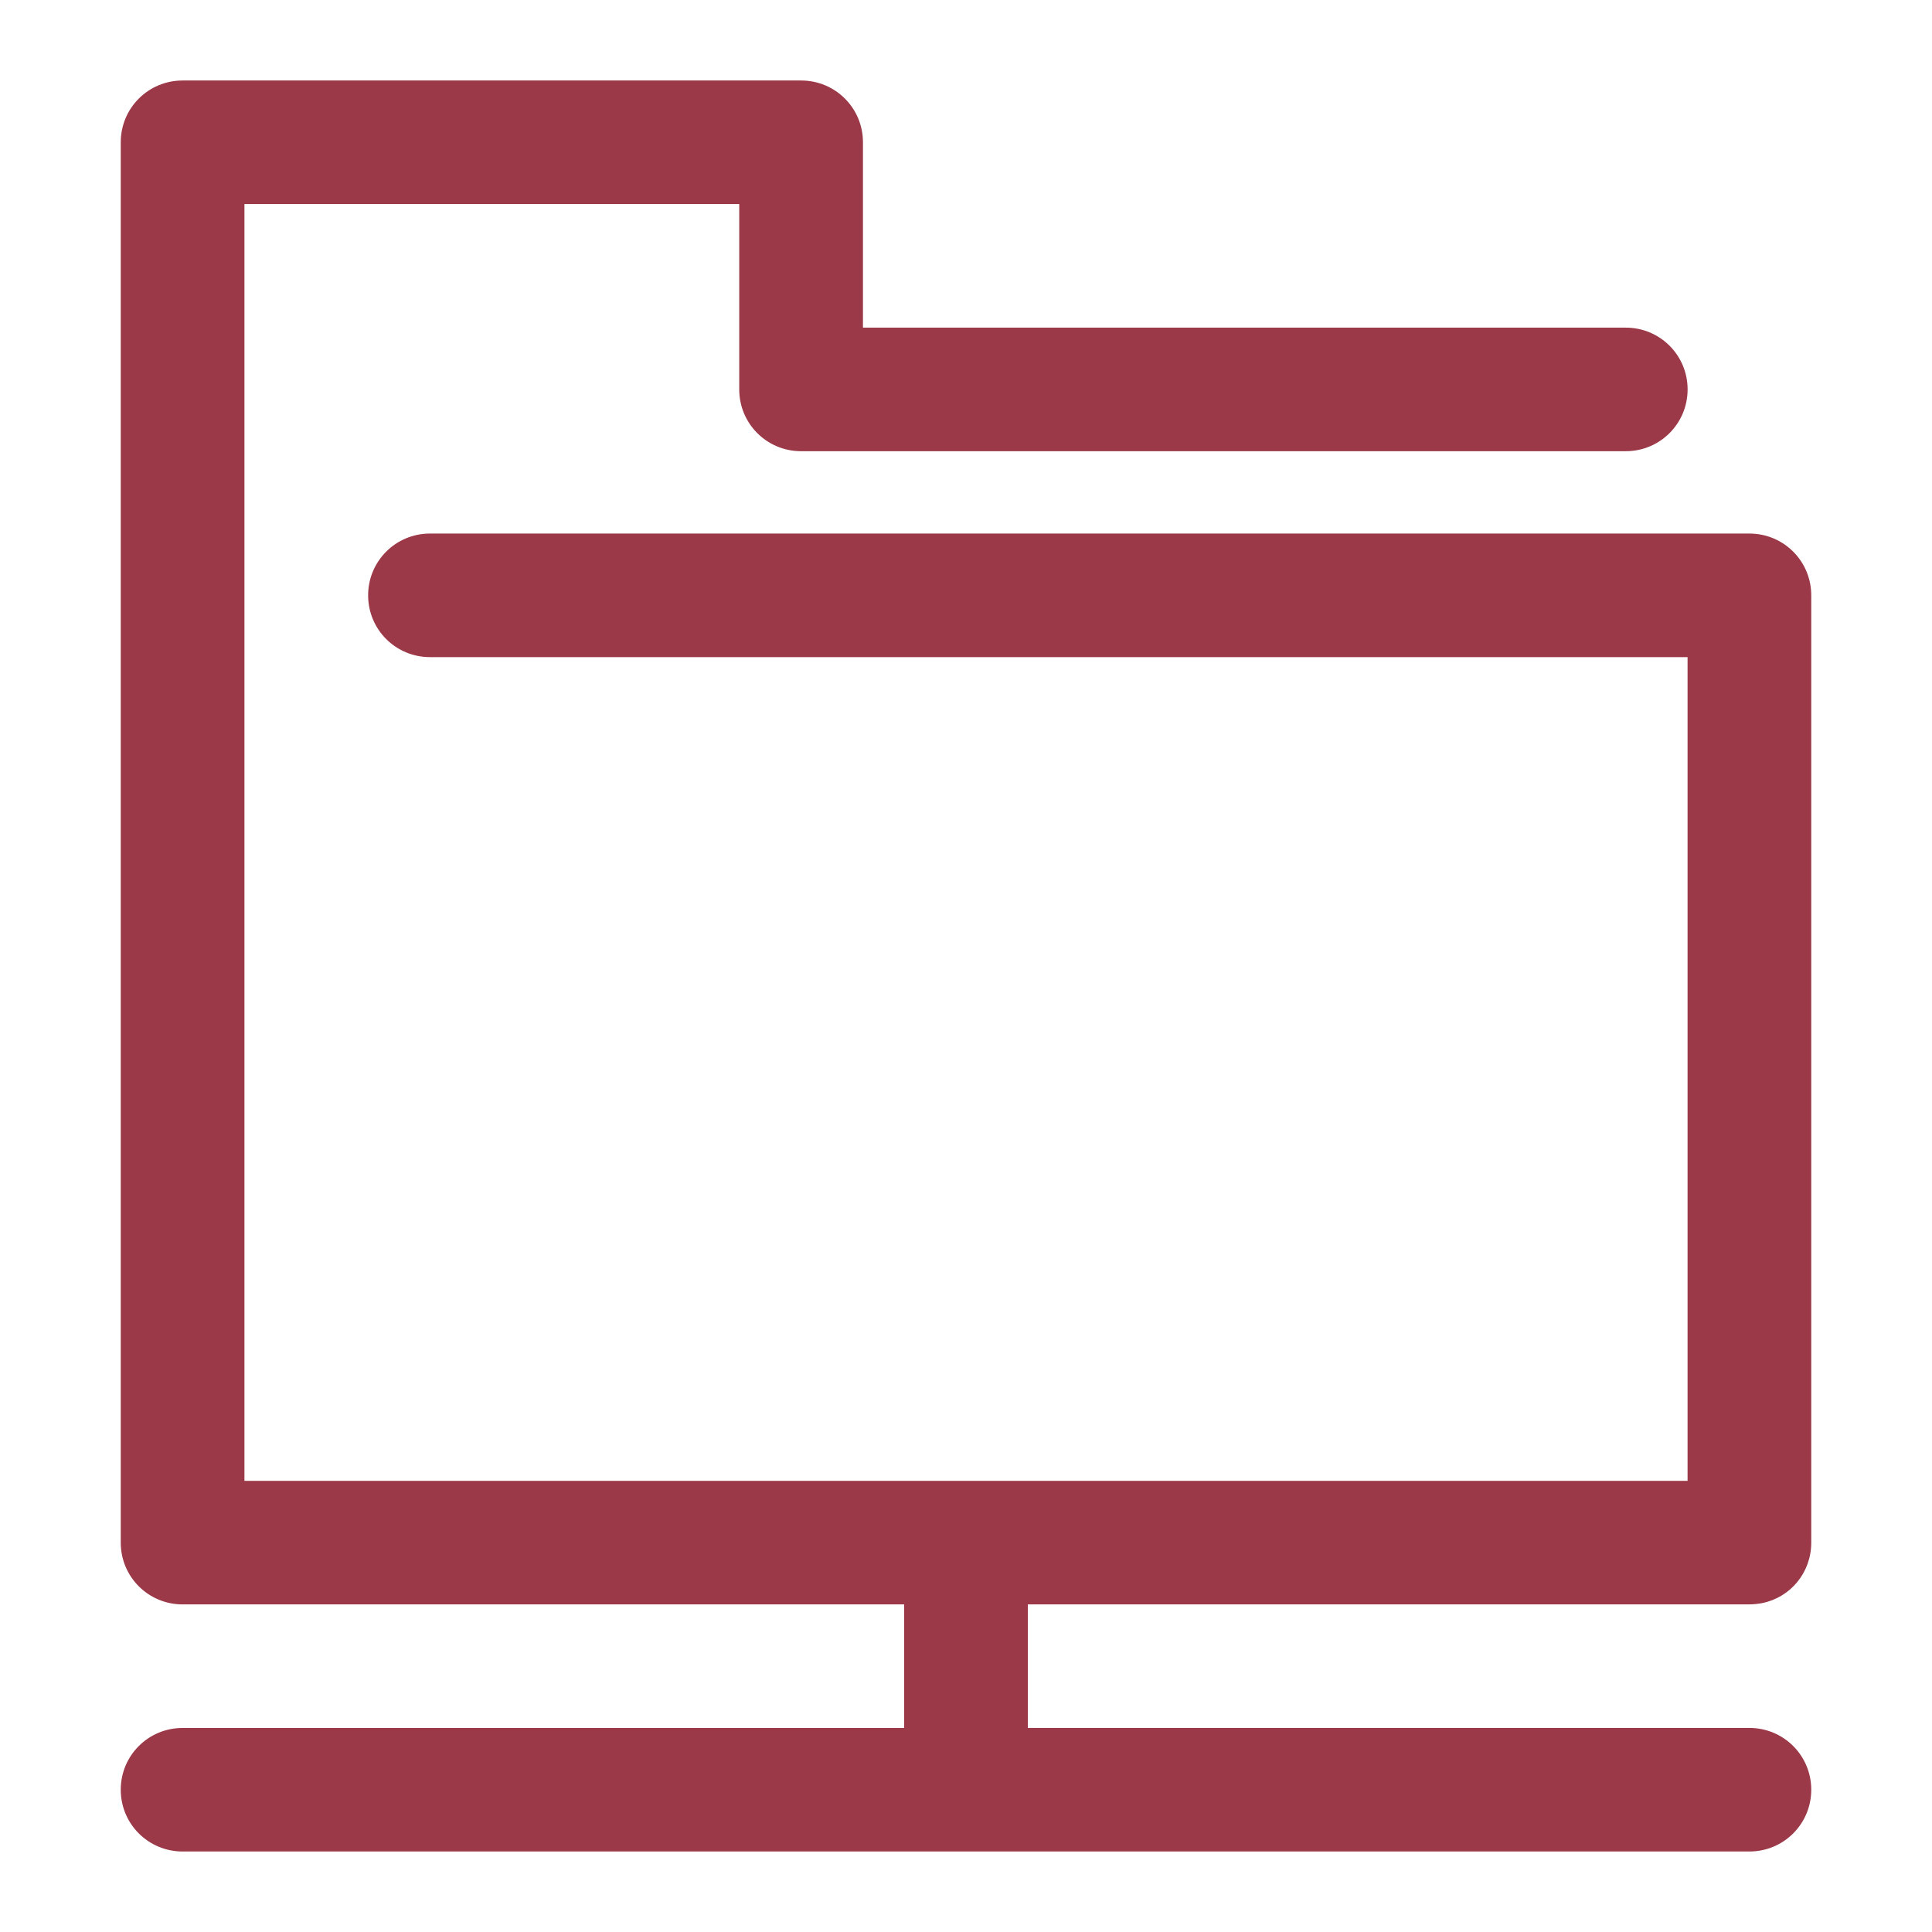 <svg xmlns="http://www.w3.org/2000/svg" xmlns:xlink="http://www.w3.org/1999/xlink" width="48" height="48">
  <defs id="acyl-settings">
    <linearGradient id="acyl-gradient" x1="0%" x2="0%" y1="0%" y2="100%">
      <stop offset="100%" style="stop-color:#9B3948;stop-opacity:1"/>
    </linearGradient>
    <g id="acyl-filter">
  </g>
    <g id="acyl-drawing">
      <path d="M 4.537,2 C 3.685,2 3,2.685 3,3.535 l 0,34.791 c 0,0.85 0.685,1.535 1.537,1.535 l 17.927,0 0,3.07 -17.927,0 C 3.685,42.93 3,43.615 3,44.465 3,45.315 3.685,46 4.537,46 l 19.303,0 0.32,0 19.303,0 C 44.315,46 45,45.315 45,44.465 45,43.615 44.315,42.93 43.463,42.93 l -17.927,0 0,-3.07 17.927,0 c 0.106,0 0.22,-0.012 0.32,-0.032 C 44.485,39.686 45,39.07 45,38.326 l 0,-23.535 c 0,-0.85 -0.685,-1.535 -1.537,-1.535 l -32.78,0 c -0.851,0 -1.537,0.685 -1.537,1.535 0,0.85 0.685,1.535 1.537,1.535 l 31.244,0 0,20.465 -35.854,0 0,-31.721 12.293,0 0,4.605 c 0,0.85 0.685,1.535 1.537,1.535 l 20.488,0 c 0.851,0 1.537,-0.685 1.537,-1.535 0,-0.85 -0.685,-1.535 -1.537,-1.535 l -18.951,0 0,-4.605 c 0,-0.85 -0.685,-1.535 -1.537,-1.535 l -15.366,0 z" id="path-main"/>
    </g>
  </defs>
  <g id="acyl-visual">
    <use id="visible1" style="fill:url(#acyl-gradient)" xlink:href="#acyl-drawing"/>
  </g>
</svg>
